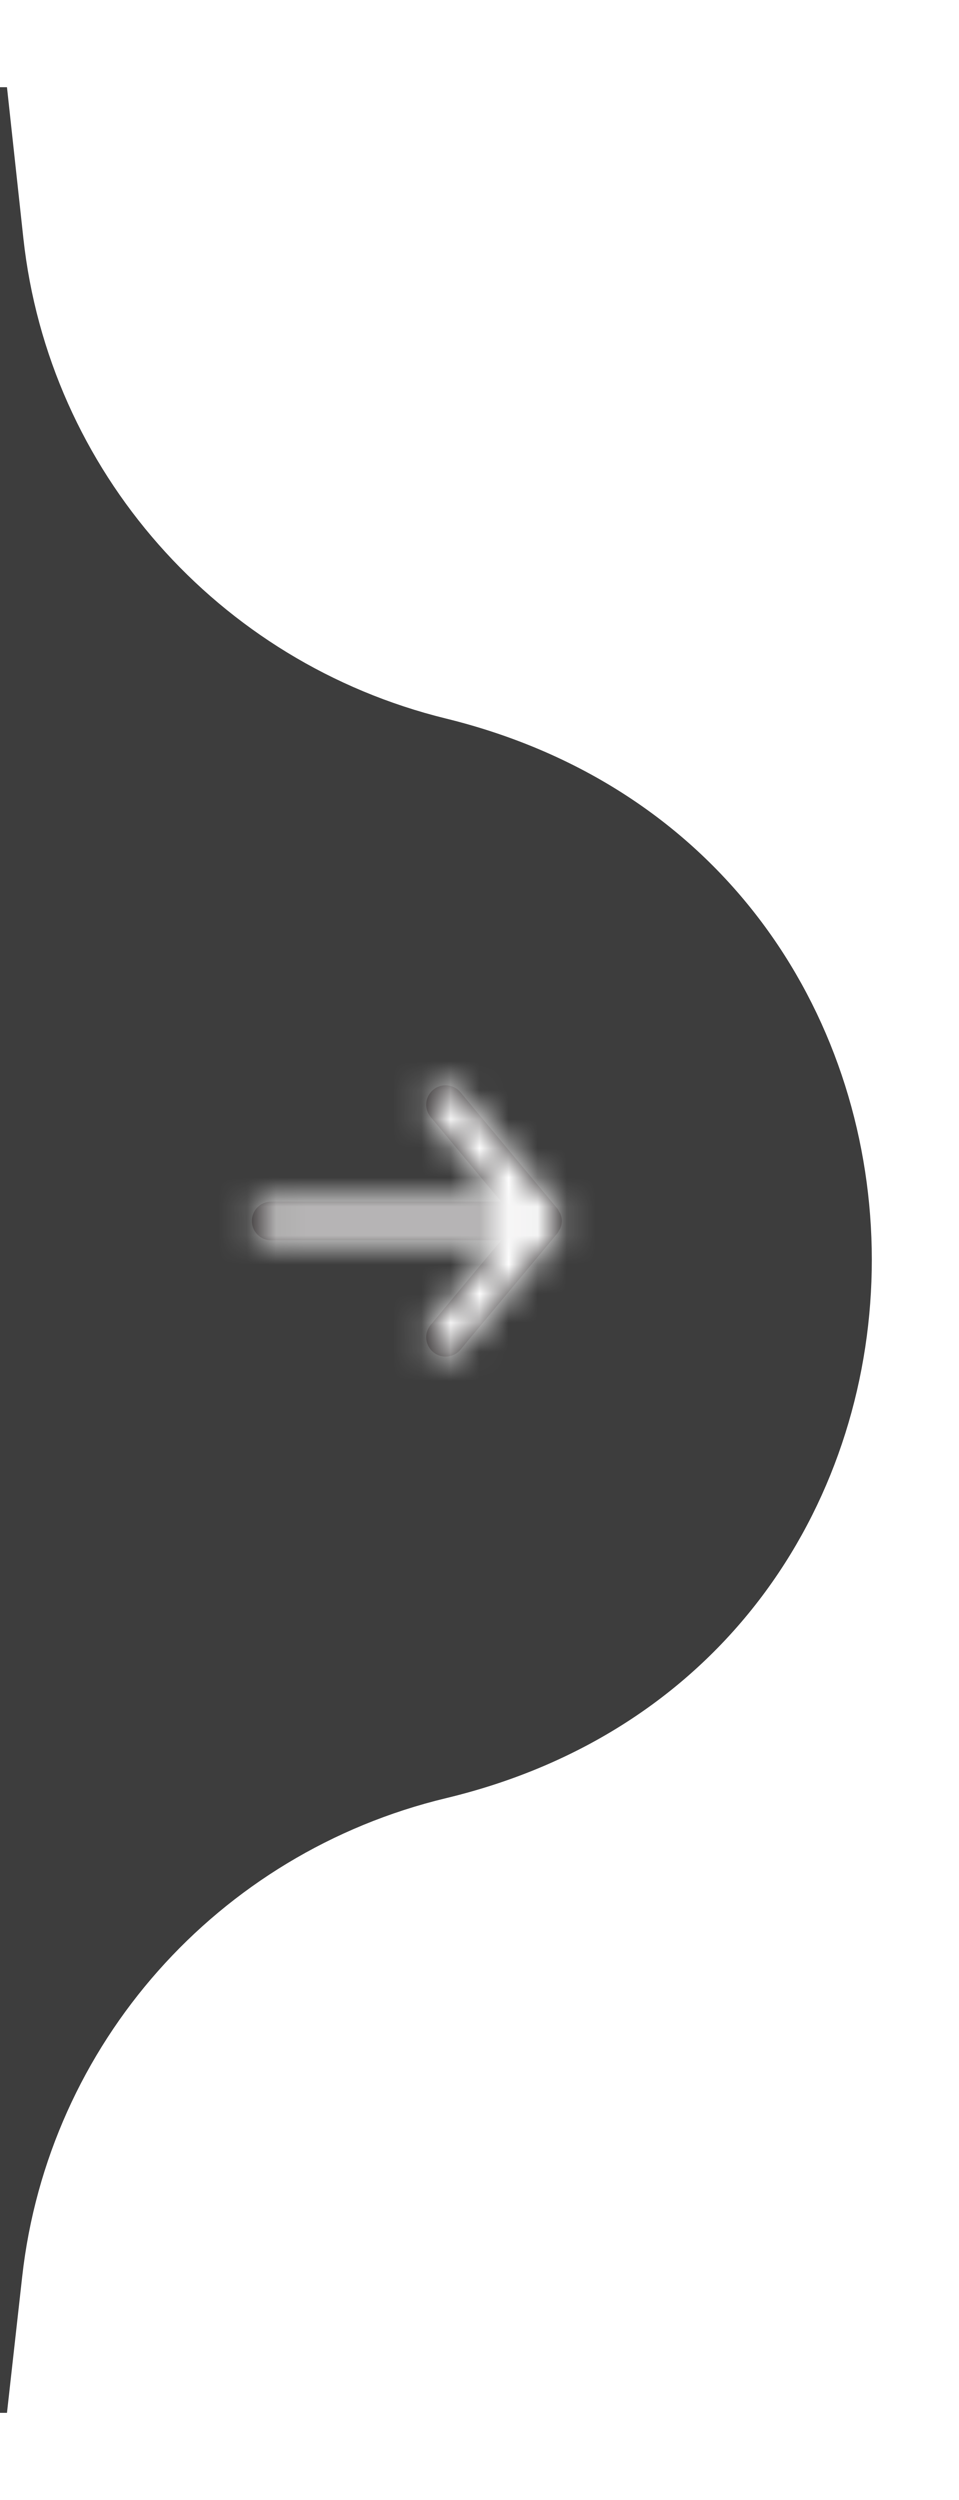 <svg width="33" height="86" viewBox="0 0 33 86" fill="none" xmlns="http://www.w3.org/2000/svg">
<g filter="url(#filter0_d_1911_98618)">
<path d="M-40 2H0.24L0.804 7.194C1.673 15.184 7.492 21.788 15.341 23.716C34.868 28.514 34.902 56.16 15.35 60.855C7.488 62.743 1.657 69.322 0.764 77.313L0.24 82H-40V2Z" fill="#3D3D3D"/>
</g>
<path fill-rule="evenodd" clip-rule="evenodd" d="M9.333 42.667H17.243L14.821 45.574C14.585 45.856 14.624 46.277 14.907 46.512C15.19 46.748 15.61 46.709 15.846 46.427L19.179 42.427C19.205 42.395 19.218 42.359 19.237 42.324C19.253 42.296 19.273 42.272 19.285 42.242C19.315 42.165 19.333 42.084 19.333 42.003C19.333 42.002 19.333 42.001 19.333 42C19.333 41.999 19.333 41.998 19.333 41.998C19.333 41.916 19.315 41.836 19.285 41.759C19.273 41.728 19.253 41.704 19.237 41.676C19.218 41.642 19.205 41.605 19.179 41.574L15.846 37.574C15.713 37.416 15.524 37.334 15.333 37.334C15.183 37.334 15.031 37.384 14.907 37.488C14.624 37.724 14.585 38.144 14.821 38.427L17.243 41.334H9.333C8.965 41.334 8.667 41.632 8.667 42C8.667 42.368 8.965 42.667 9.333 42.667Z" fill="#231F20"/>
<mask id="mask0_1911_98618" style="mask-type:luminance" maskUnits="userSpaceOnUse" x="8" y="37" width="12" height="10">
<path fill-rule="evenodd" clip-rule="evenodd" d="M9.333 42.667H17.243L14.821 45.574C14.585 45.856 14.624 46.277 14.907 46.512C15.19 46.748 15.61 46.709 15.846 46.427L19.179 42.427C19.205 42.395 19.218 42.359 19.237 42.324C19.253 42.296 19.273 42.272 19.285 42.242C19.315 42.165 19.333 42.084 19.333 42.003C19.333 42.002 19.333 42.001 19.333 42C19.333 41.999 19.333 41.998 19.333 41.998C19.333 41.916 19.315 41.836 19.285 41.759C19.273 41.728 19.253 41.704 19.237 41.676C19.218 41.642 19.205 41.605 19.179 41.574L15.846 37.574C15.713 37.416 15.524 37.334 15.333 37.334C15.183 37.334 15.031 37.384 14.907 37.488C14.624 37.724 14.585 38.144 14.821 38.427L17.243 41.334H9.333C8.965 41.334 8.667 41.632 8.667 42C8.667 42.368 8.965 42.667 9.333 42.667Z" fill="white"/>
</mask>
<g mask="url(#mask0_1911_98618)">
<rect x="6" y="34" width="16" height="16" fill="white"/>
</g>
<defs>
<filter id="filter0_d_1911_98618" x="-43" y="0" width="76" height="86" filterUnits="userSpaceOnUse" color-interpolation-filters="sRGB">
<feFlood flood-opacity="0" result="BackgroundImageFix"/>
<feColorMatrix in="SourceAlpha" type="matrix" values="0 0 0 0 0 0 0 0 0 0 0 0 0 0 0 0 0 0 127 0" result="hardAlpha"/>
<feOffset dy="1"/>
<feGaussianBlur stdDeviation="1.5"/>
<feColorMatrix type="matrix" values="0 0 0 0 0 0 0 0 0 0 0 0 0 0 0 0 0 0 0.3 0"/>
<feBlend mode="normal" in2="BackgroundImageFix" result="effect1_dropShadow_1911_98618"/>
<feBlend mode="normal" in="SourceGraphic" in2="effect1_dropShadow_1911_98618" result="shape"/>
</filter>
</defs>
</svg>
